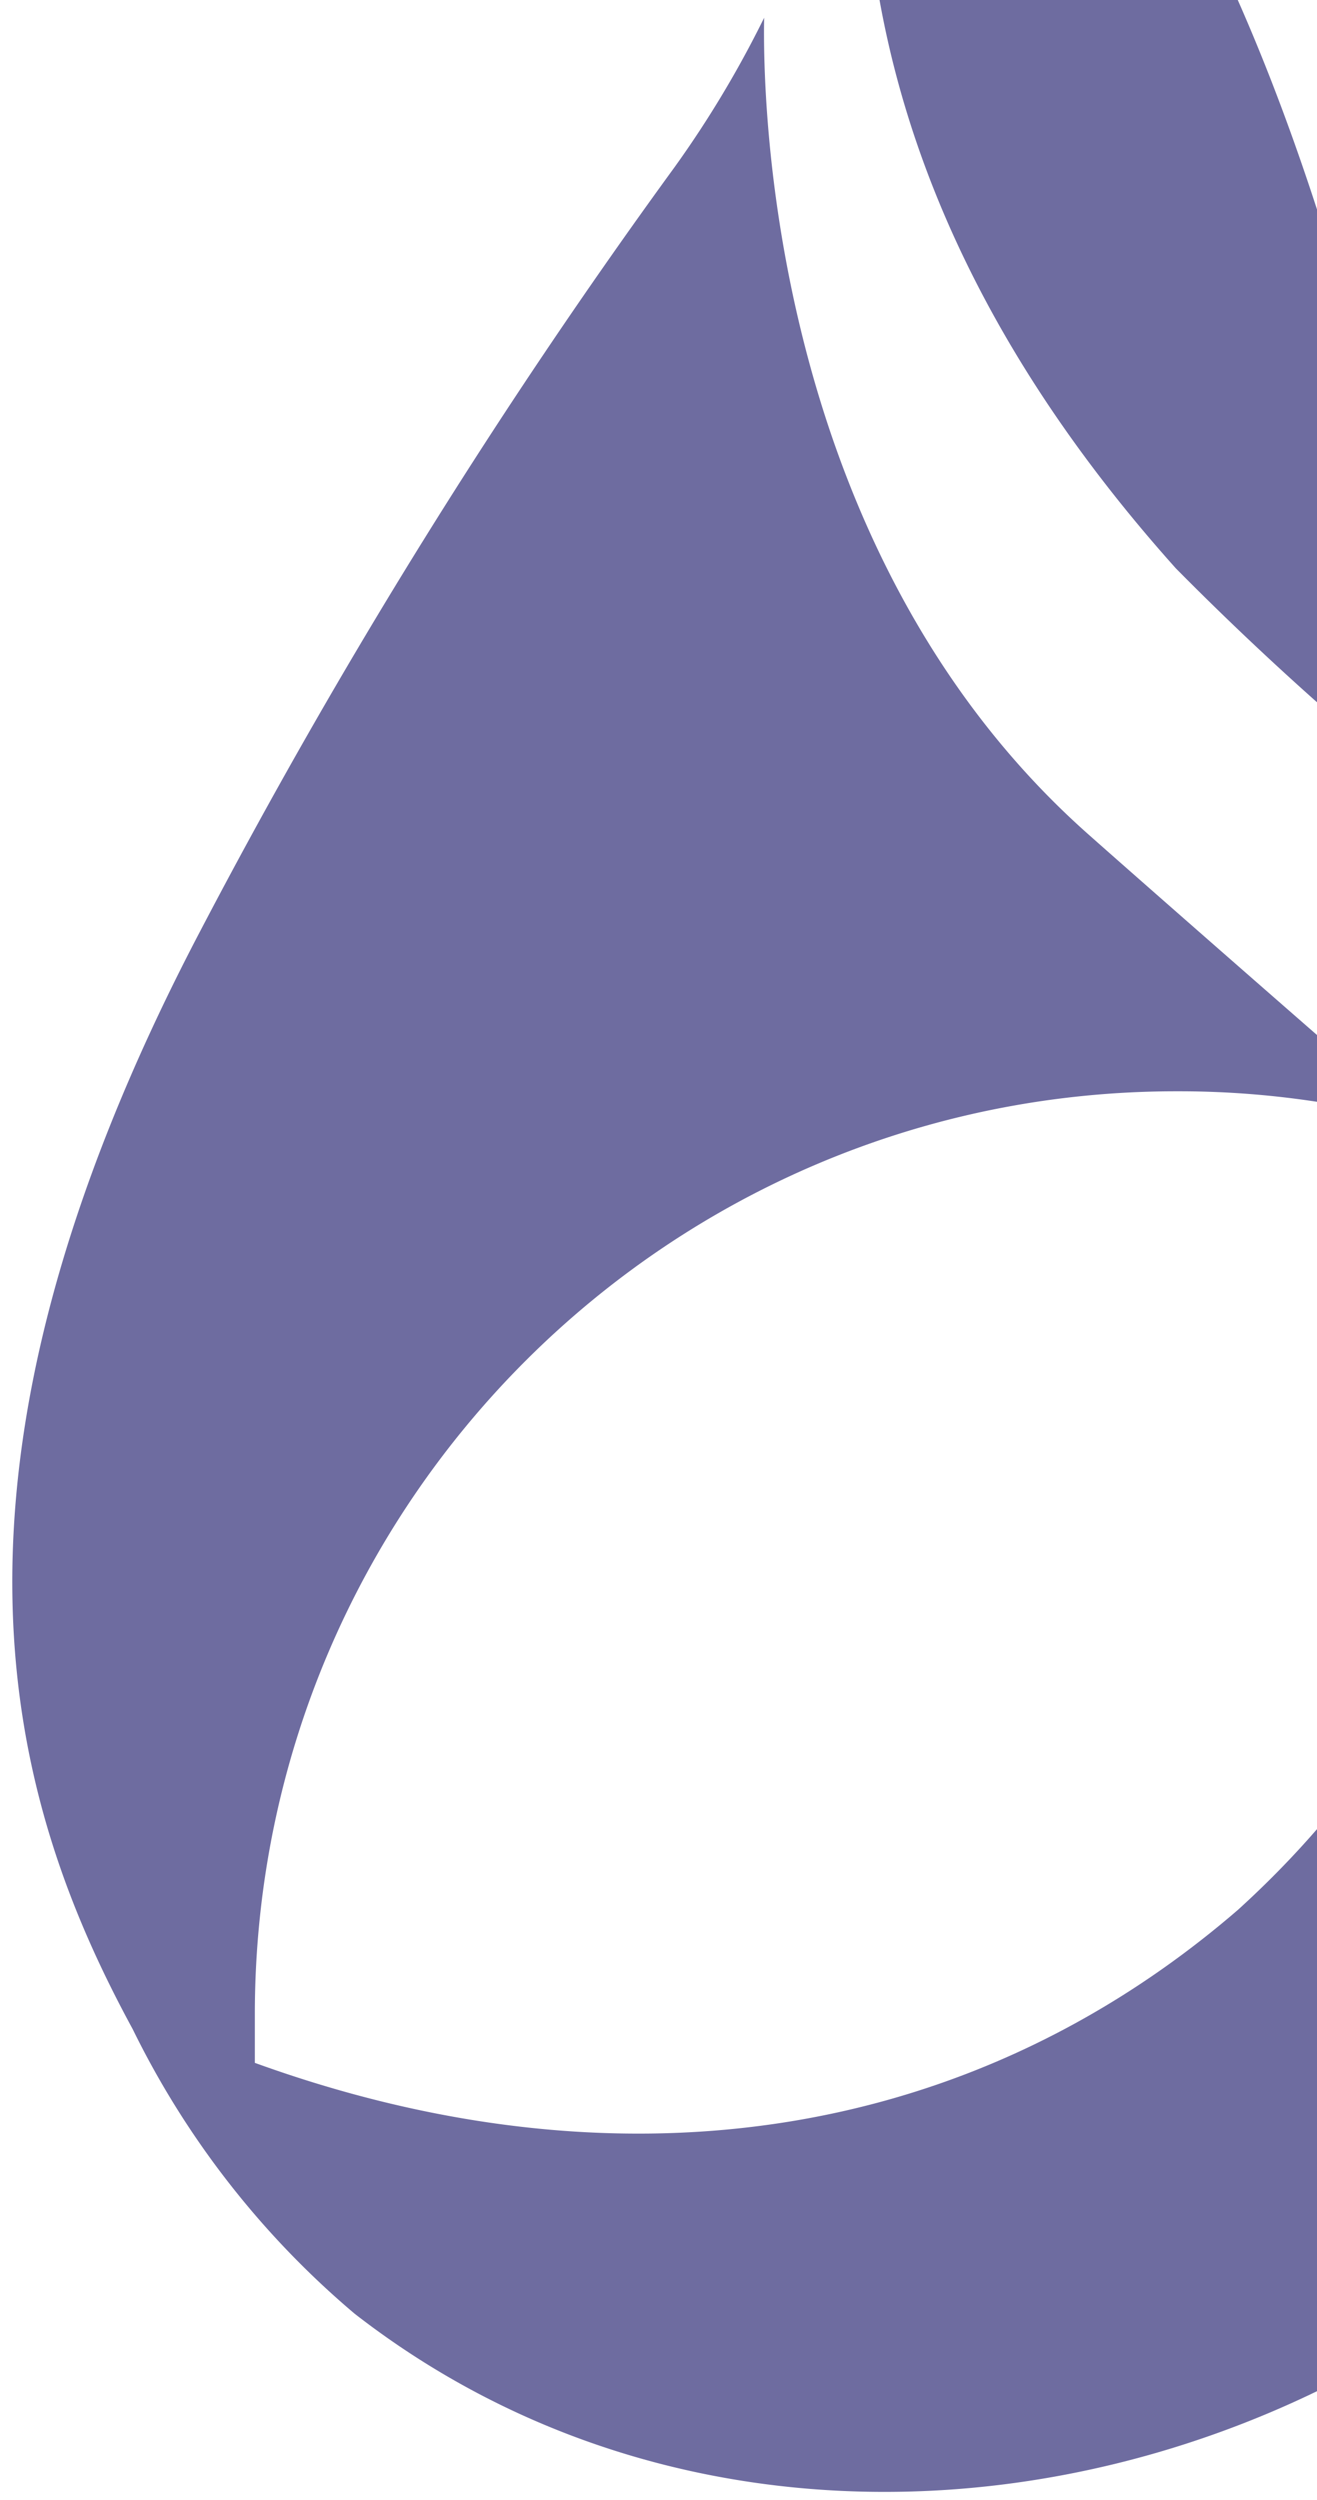 <svg width="78" height="148" viewBox="0 0 78 148" xmlns="http://www.w3.org/2000/svg">
    <path d="M1288.36 48.343c-6.027-36.427-14.404-53.63-21.576-63.377a16.612 16.612 0 0 0-5.484-4.829 6.712 6.712 0 0 0-2.682-.604c-2.38 0-4.52 1.57-5.334 5.825-.512 10.02 0 27.795 18.352 48.287a179.268 179.268 0 0 0 16.513 14.758l.422.785v-.574c8.649 24.476 4.58 48.288-13.259 64.464-16.302 14.064-37.216 16.659-58.219 9.054v-3.018c.083-30.174 24.565-54.571 54.693-54.504a53.744 53.744 0 0 1 14.224 1.9c-6.298-5.462-16.423-14.334-19.618-17.171-18.894-16.81-19.225-43.64-19.135-48.288a62.37 62.37 0 0 1-5.303 8.843 361.397 361.397 0 0 0-28.116 45.27c-17.055 32.533-11.21 51.667-3.977 64.976a51.988 51.988 0 0 0 13.138 16.84c28.326 22.031 72.322 7.605 85.1-25.11 9.823-22.211 2.771-52.572-19.618-63.678" style="mix-blend-mode:screen" transform="translate(-1202)" fill="#2C2A75" fill-rule="nonzero" opacity=".685"/>
</svg>
